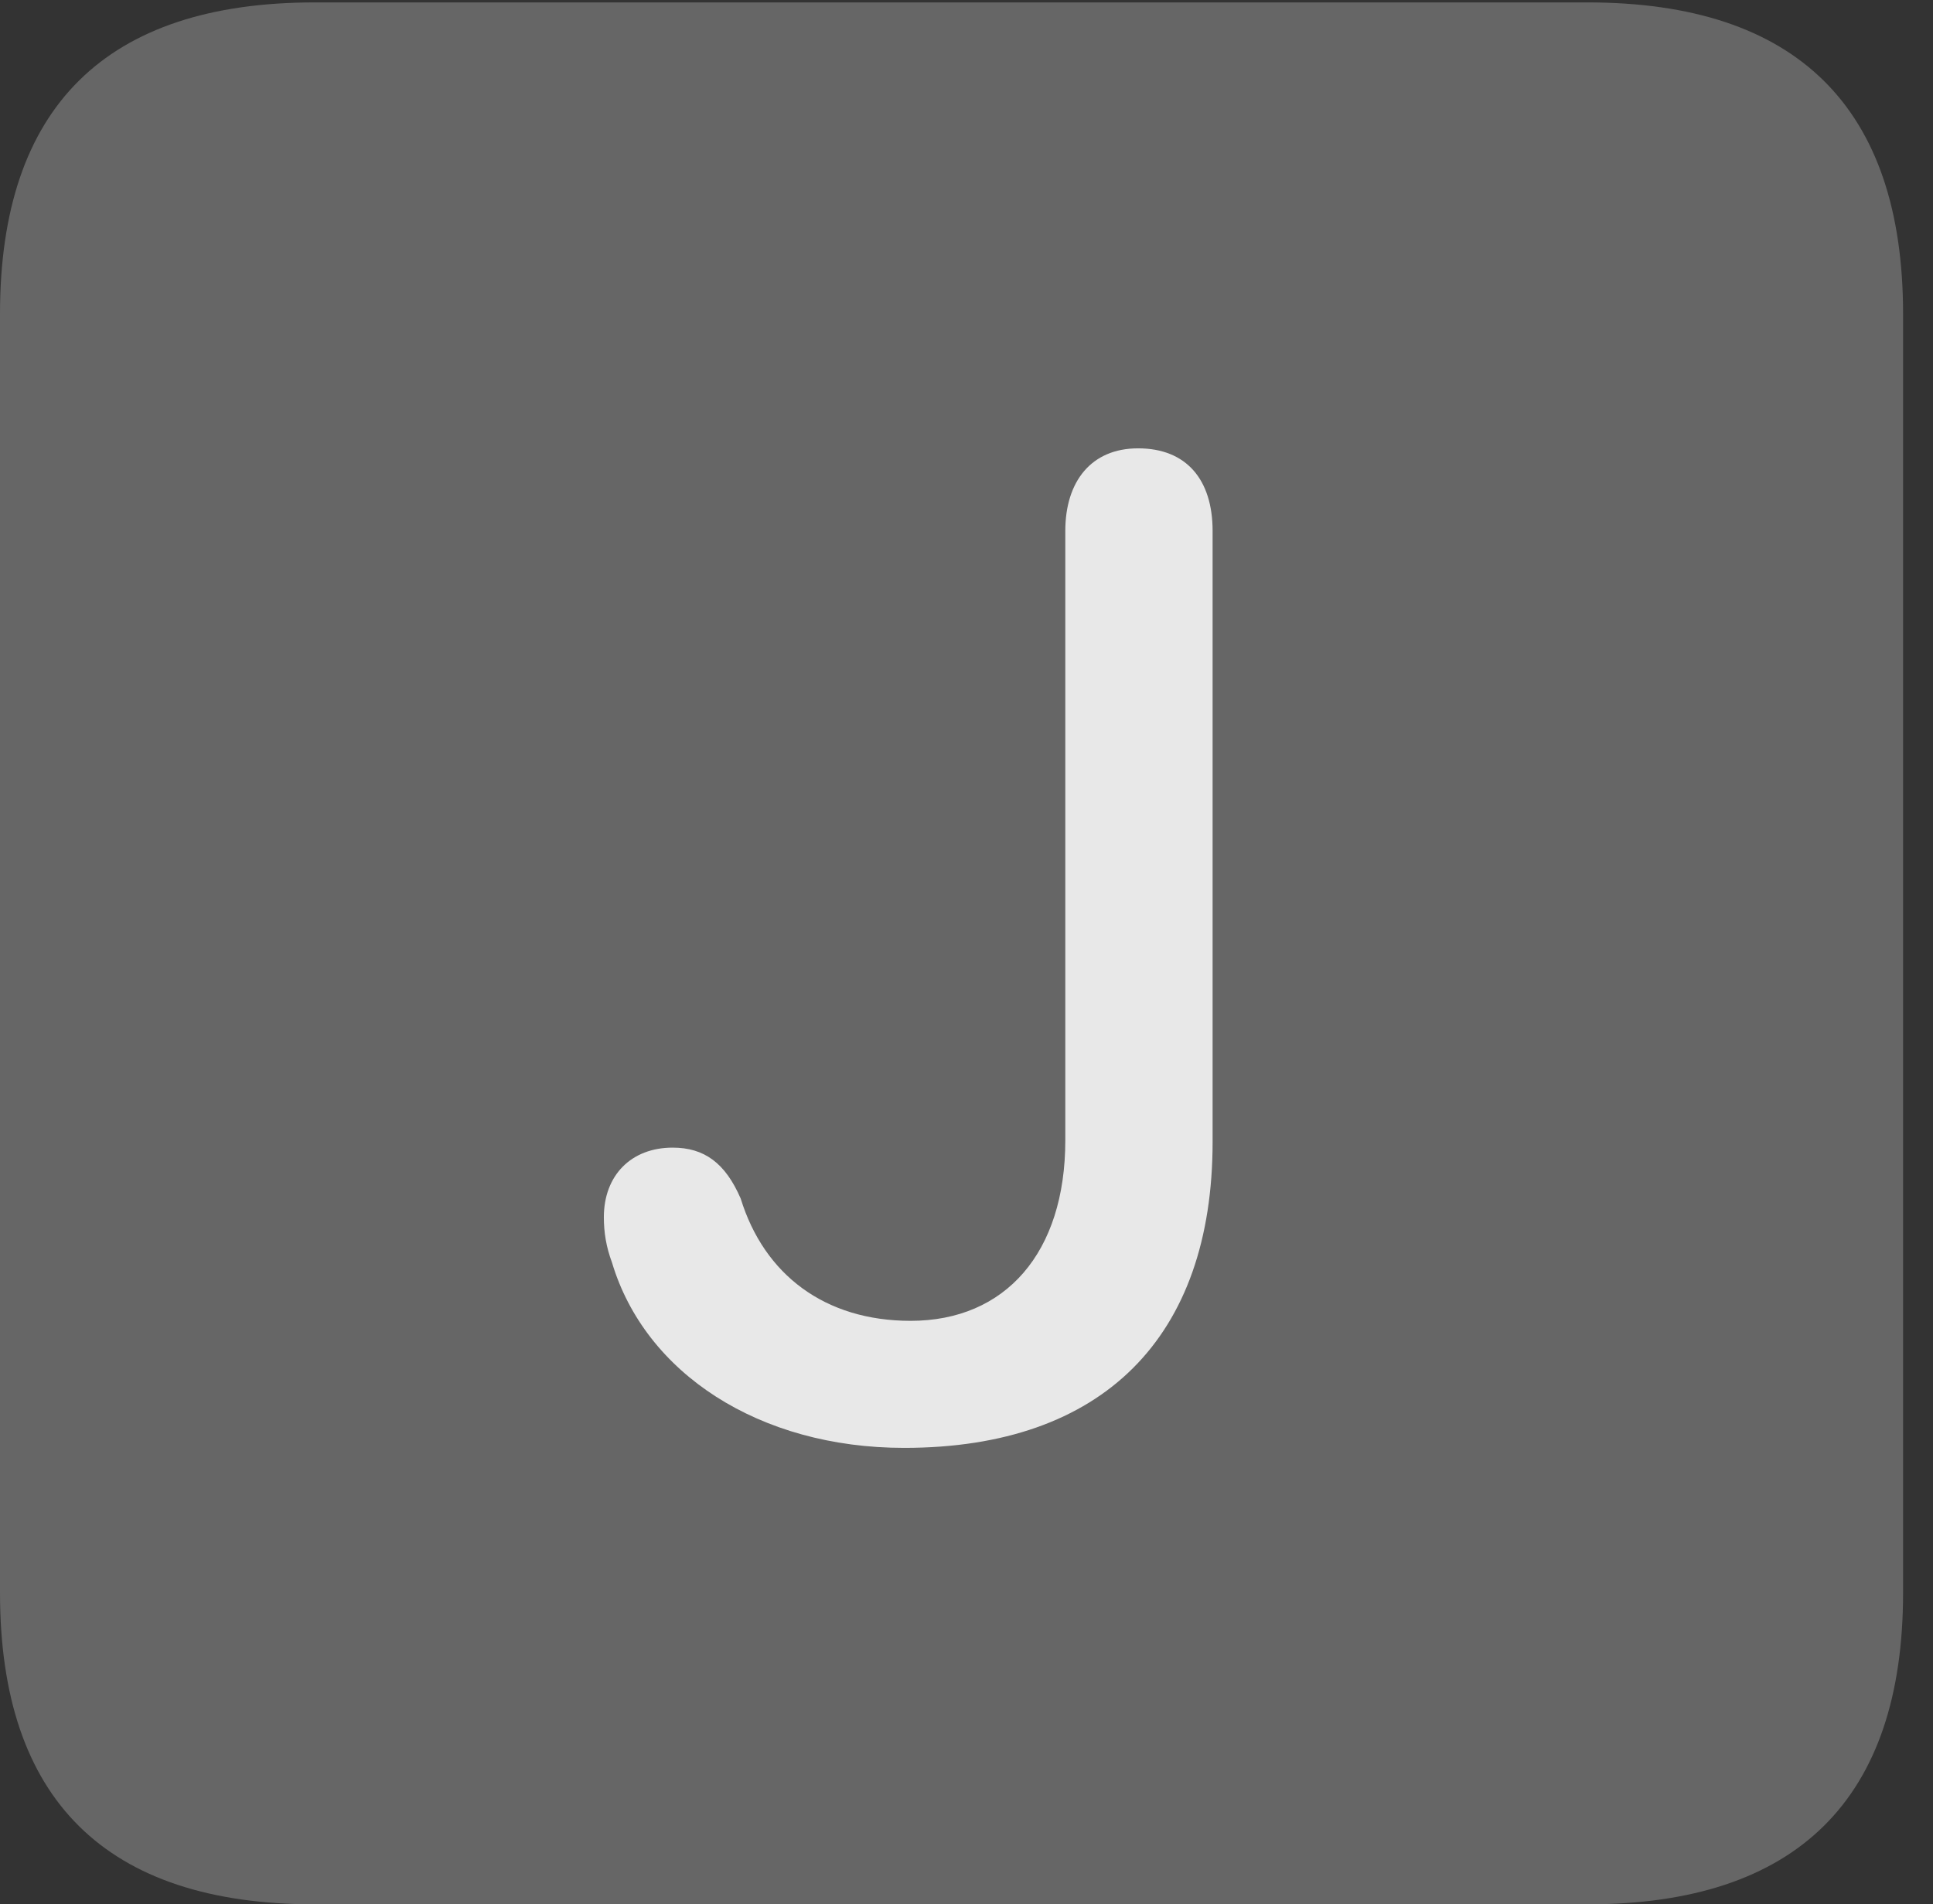<?xml version="1.0" encoding="UTF-8"?>
<!--Generator: Apple Native CoreSVG 232.5-->
<!DOCTYPE svg
PUBLIC "-//W3C//DTD SVG 1.1//EN"
       "http://www.w3.org/Graphics/SVG/1.1/DTD/svg11.dtd">
<svg version="1.1" xmlns="http://www.w3.org/2000/svg" xmlns:xlink="http://www.w3.org/1999/xlink" width="23.32" height="22.979">
 <rect width="100%" height="100%" fill="#333333" stroke="none"/>
 <g>
  <rect height="22.979" opacity="0" width="23.32" x="0" y="0"/>
  <path d="M3.799 22.979L19.15 22.979C21.68 22.979 22.959 21.709 22.959 19.219L22.959 3.789C22.959 1.299 21.68 0.029 19.15 0.029L3.799 0.029C1.279 0.029 0 1.289 0 3.789L0 19.219C0 21.719 1.279 22.979 3.799 22.979Z" fill="#ffffff" fill-opacity="0.25"/>
  <path d="M10.908 17.471C9.16 17.471 7.783 16.572 7.383 15.234C7.314 15.049 7.285 14.873 7.285 14.688C7.285 14.18 7.617 13.848 8.115 13.848C8.496 13.848 8.75 14.033 8.936 14.463C9.219 15.381 9.951 15.938 10.986 15.938C12.129 15.938 12.852 15.117 12.852 13.76L12.852 6.406C12.852 5.811 13.164 5.41 13.73 5.41C14.316 5.41 14.629 5.791 14.629 6.406L14.629 13.779C14.629 16.133 13.31 17.471 10.908 17.471Z" fill="#ffffff" fill-opacity="0.85"/>
 </g>
</svg>
